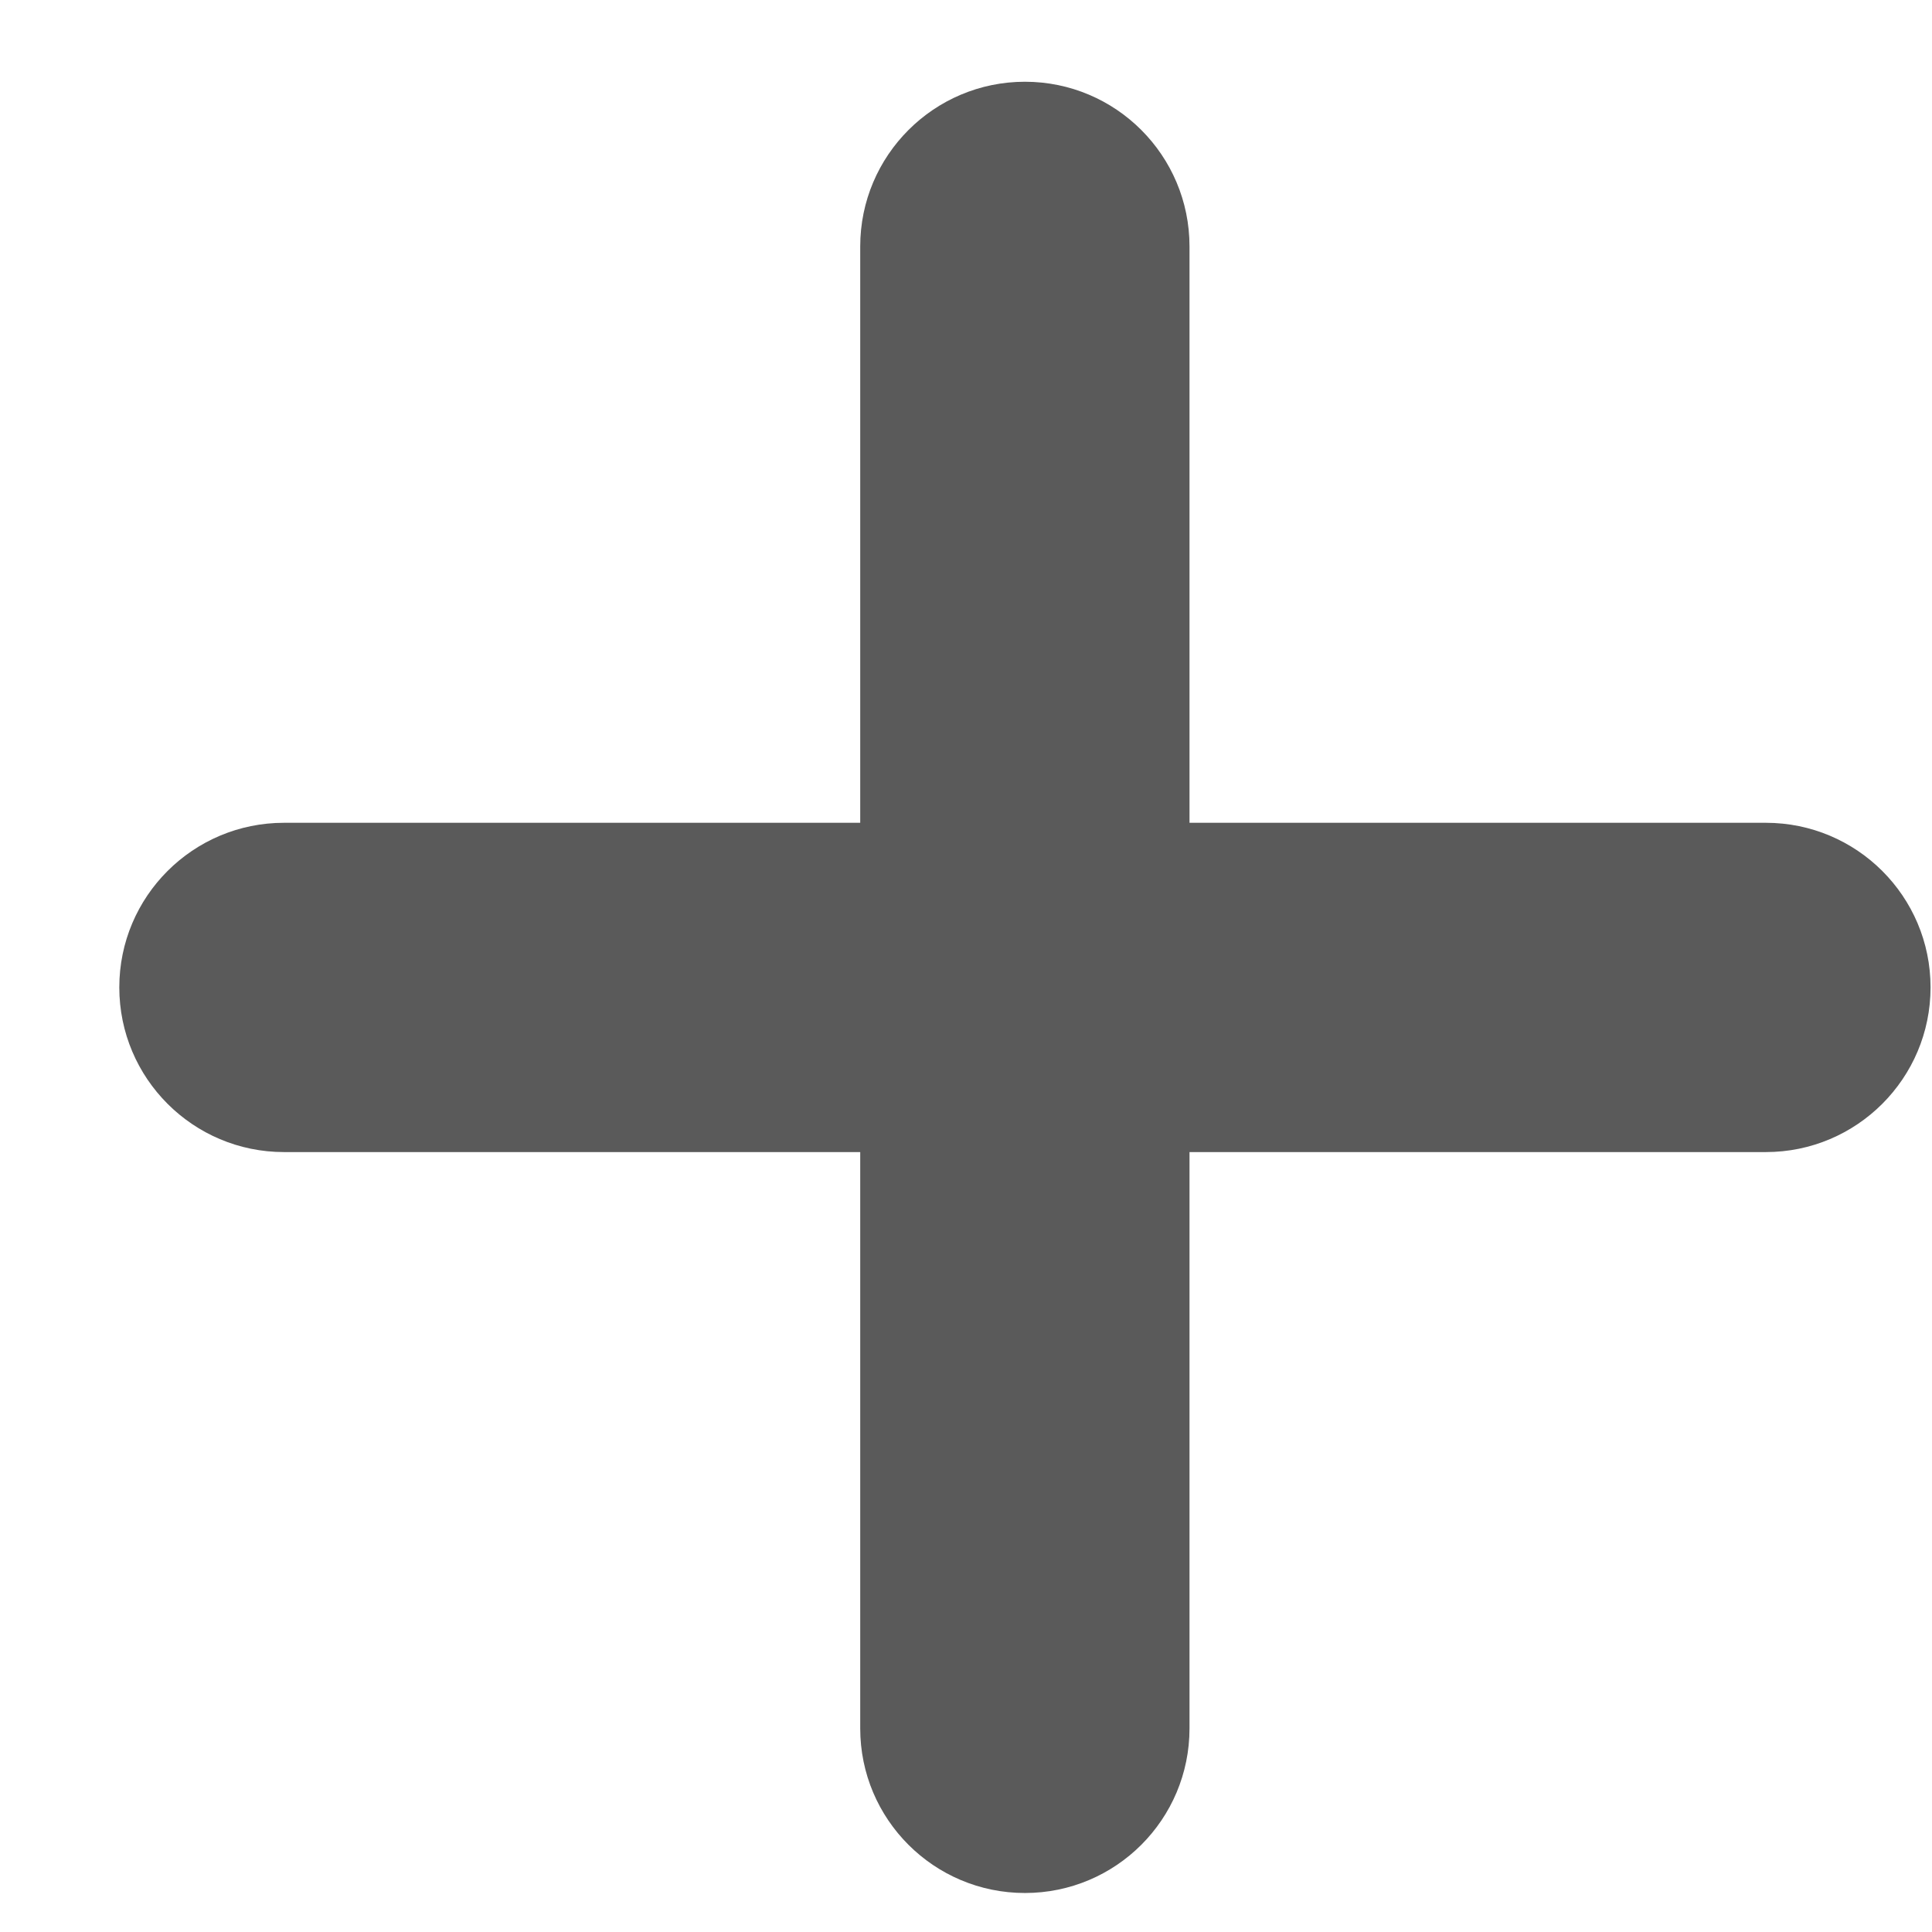 <svg width="16" height="16" viewBox="0 0 16 16" fill="none" xmlns="http://www.w3.org/2000/svg">
<path fill-rule="evenodd" clip-rule="evenodd" d="M8.488 0.677C7.735 0.677 7.124 1.288 7.124 2.041V6.814L2.352 6.814C1.599 6.814 0.988 7.424 0.988 8.177C0.988 8.93 1.599 9.541 2.352 9.541H7.124V14.314C7.124 15.067 7.735 15.677 8.488 15.677C9.241 15.677 9.851 15.067 9.851 14.314V9.541H14.624C15.377 9.541 15.988 8.93 15.988 8.177C15.988 7.424 15.377 6.814 14.624 6.814L9.851 6.814V2.041C9.851 1.288 9.241 0.677 8.488 0.677Z" fill="#5A5A5A"/>
</svg>
